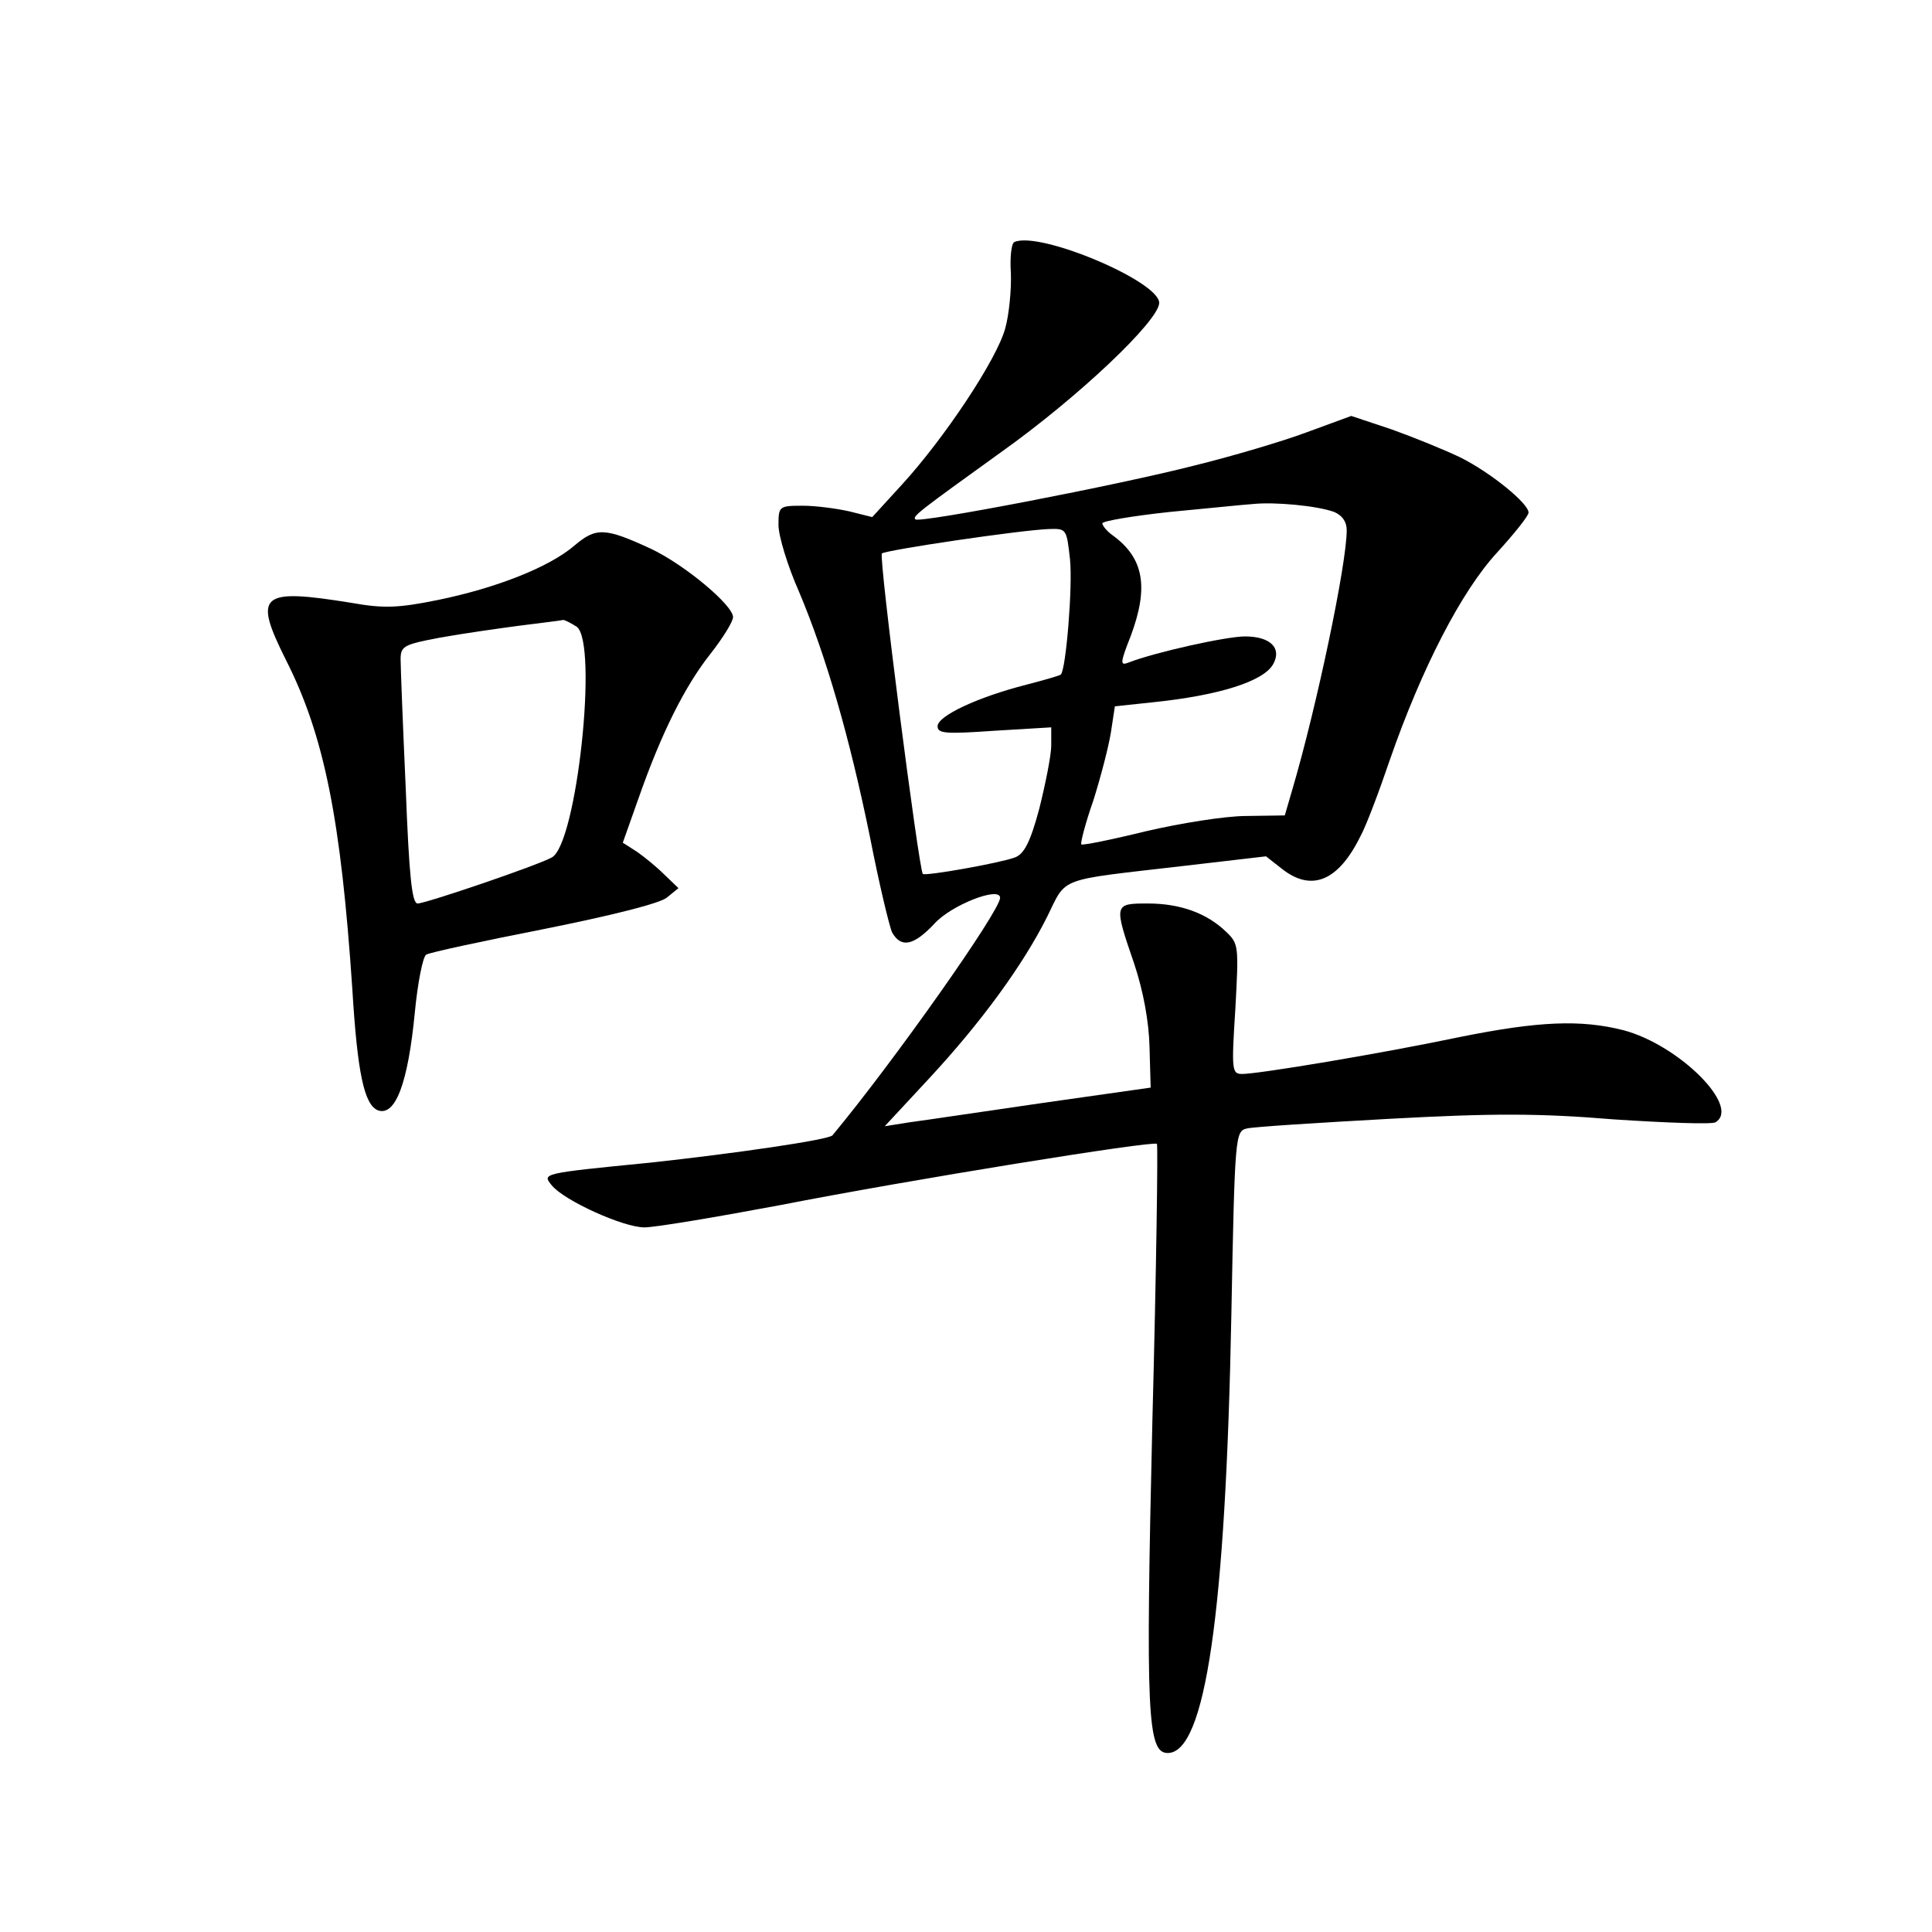 <?xml version="1.0" standalone="no"?>
<!DOCTYPE svg PUBLIC "-//W3C//DTD SVG 20010904//EN"
 "http://www.w3.org/TR/2001/REC-SVG-20010904/DTD/svg10.dtd">
<svg version="1.0" xmlns="http://www.w3.org/2000/svg"
 width="340pt" height="340pt" viewBox="0 0 340 340"
 preserveAspectRatio="xMidYMid meet">
<g transform="translate(0,340) scale(0.1,-0.1)"
fill="#000000" stroke="none">
<path d="M1785 2974 c-5 -2 -8 -27 -6 -55 1 -28 -3 -72 -10 -97 -15 -55 -107
-193 -181 -274 l-53 -58 -40 10 c-22 5 -59 10 -82 10 -42 0 -43 -1 -43 -34 0
-19 16 -72 36 -117 48 -114 89 -256 125 -432 16 -82 34 -157 39 -168 16 -28
38 -23 74 15 29 33 116 67 116 46 0 -23 -187 -288 -295 -418 -7 -8 -173 -32
-320 -48 -193 -19 -191 -19 -174 -40 22 -27 126 -74 163 -74 19 0 126 18 238
39 230 45 658 114 664 108 2 -2 -1 -222 -8 -488 -12 -515 -9 -584 27 -584 66
0 102 245 112 772 6 316 7 322 27 327 12 3 124 10 250 17 183 10 264 10 397
-1 92 -6 172 -9 178 -5 45 27 -64 136 -162 162 -75 19 -149 16 -288 -12 -138
-29 -354 -65 -383 -65 -18 0 -19 6 -12 114 6 111 6 115 -16 136 -34 33 -81 50
-138 50 -60 0 -60 -1 -24 -106 16 -48 26 -102 27 -147 l2 -71 -190 -27 c-104
-15 -210 -31 -234 -34 l-44 -7 78 84 c91 98 165 199 208 285 35 71 16 63 239
89 l146 17 28 -22 c52 -41 99 -22 138 57 10 18 33 79 52 135 56 161 126 297
189 365 30 33 55 64 55 70 0 16 -66 70 -120 97 -27 13 -81 35 -120 49 l-72 24
-79 -29 c-43 -16 -131 -42 -196 -58 -136 -35 -485 -102 -492 -95 -6 5 6 14
149 117 138 98 280 233 280 264 0 38 -211 127 -255 107z m563 -475 c14 -6 22
-17 22 -32 0 -60 -53 -311 -95 -454 l-14 -48 -68 -1 c-37 0 -117 -13 -177 -27
-61 -15 -111 -25 -113 -23 -2 2 7 37 21 77 13 41 27 95 31 120 l7 46 66 7
c117 12 197 37 213 68 15 28 -6 48 -50 48 -33 0 -159 -28 -205 -46 -15 -6 -15
-1 4 47 32 86 23 137 -32 177 -10 7 -18 17 -18 21 0 4 53 13 118 20 64 6 131
13 147 14 38 4 113 -3 143 -14z m-465 -83 c5 -48 -7 -193 -16 -203 -2 -2 -30
-10 -61 -18 -86 -22 -156 -55 -156 -73 0 -13 14 -14 100 -8 l100 6 0 -32 c0
-17 -10 -67 -21 -111 -16 -60 -27 -80 -43 -86 -27 -10 -157 -33 -162 -29 -7 8
-78 558 -72 564 7 6 242 41 294 43 31 1 31 0 37 -53z"/>
<path d="M1011 2440 c-44 -38 -138 -75 -241 -96 -69 -14 -95 -15 -151 -5 -161
26 -174 16 -116 -100 68 -134 97 -282 117 -579 9 -149 21 -204 45 -214 31 -11
53 48 65 172 5 52 14 98 20 102 7 4 100 24 207 45 120 24 203 45 216 55 l21
17 -25 24 c-13 13 -35 31 -48 40 l-25 16 28 79 c40 114 81 196 126 253 22 28
40 57 40 65 0 21 -85 92 -144 120 -82 38 -97 38 -135 6z m4 -143 c38 -29 0
-383 -44 -406 -25 -14 -222 -81 -236 -81 -10 0 -15 47 -21 203 -5 111 -9 213
-9 227 0 23 6 26 70 38 39 7 102 16 140 21 39 5 73 9 76 10 3 0 13 -5 24 -12z"/>
</g>
</svg>

